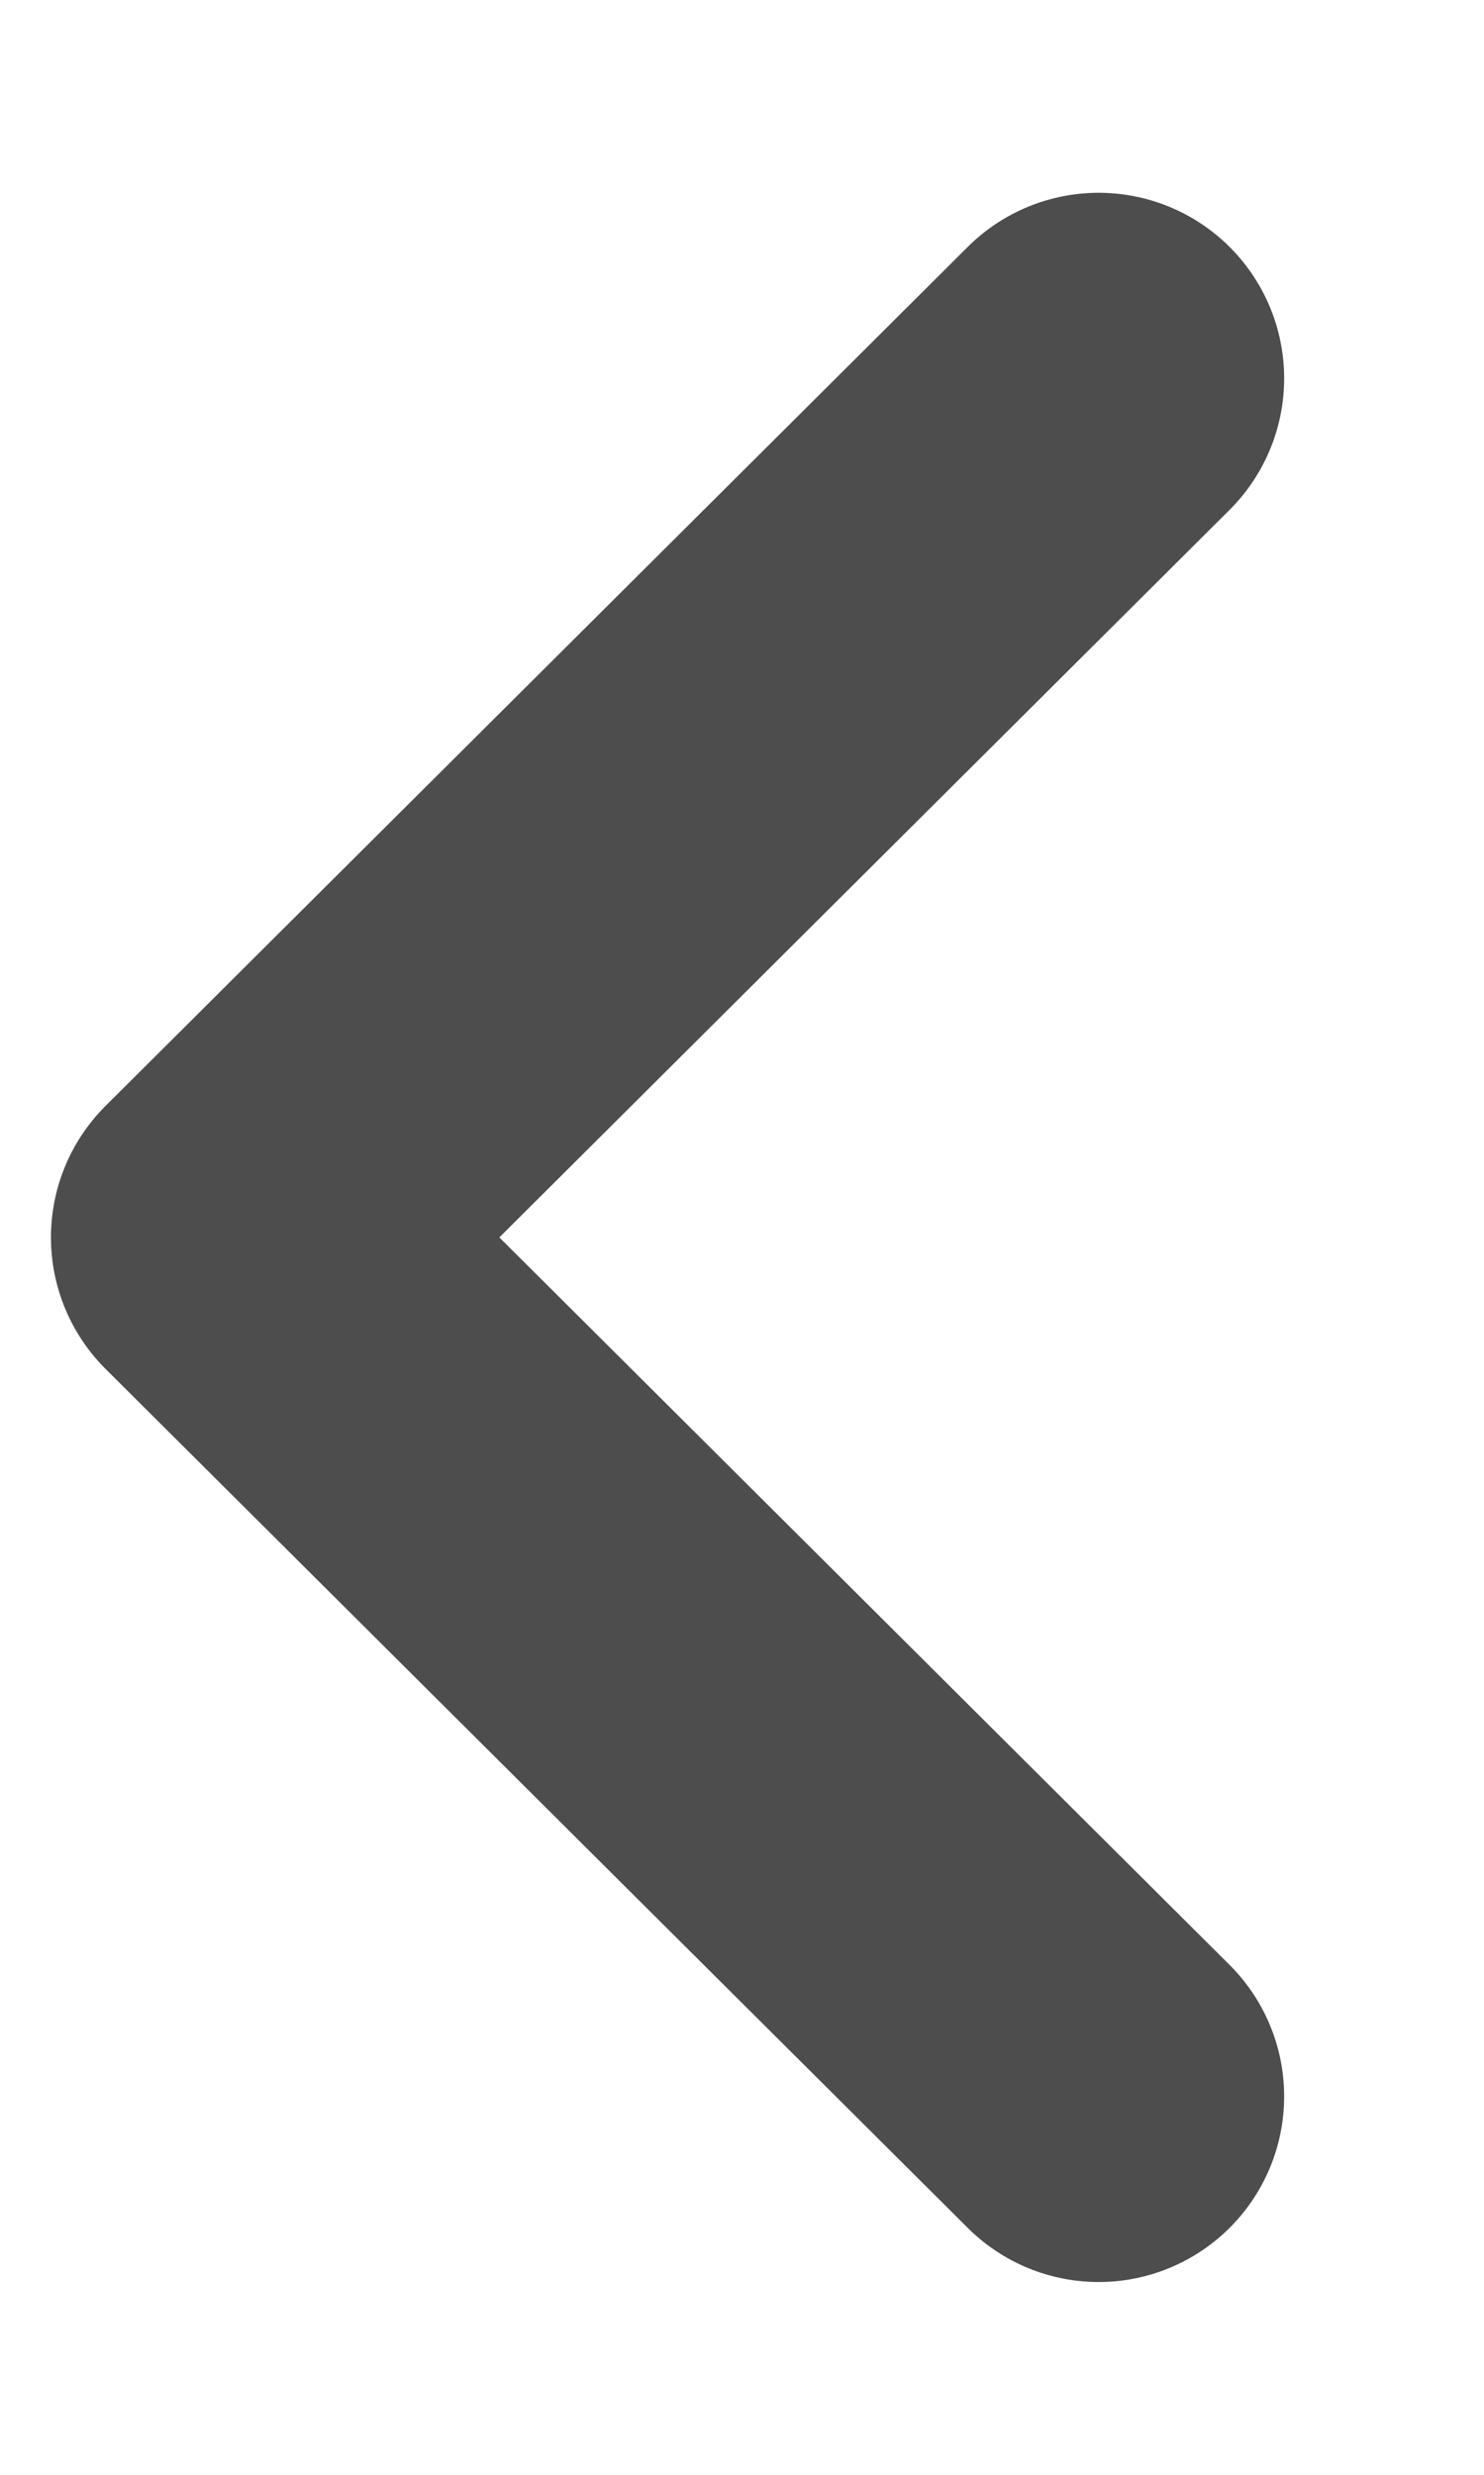 <svg width="6" height="10" fill="none" xmlns="http://www.w3.org/2000/svg"><path d="M4.442 1.529L.956 5l3.486 3.471" stroke="#4D4D4D" stroke-width="1.5" stroke-linecap="round" stroke-linejoin="round"/></svg>